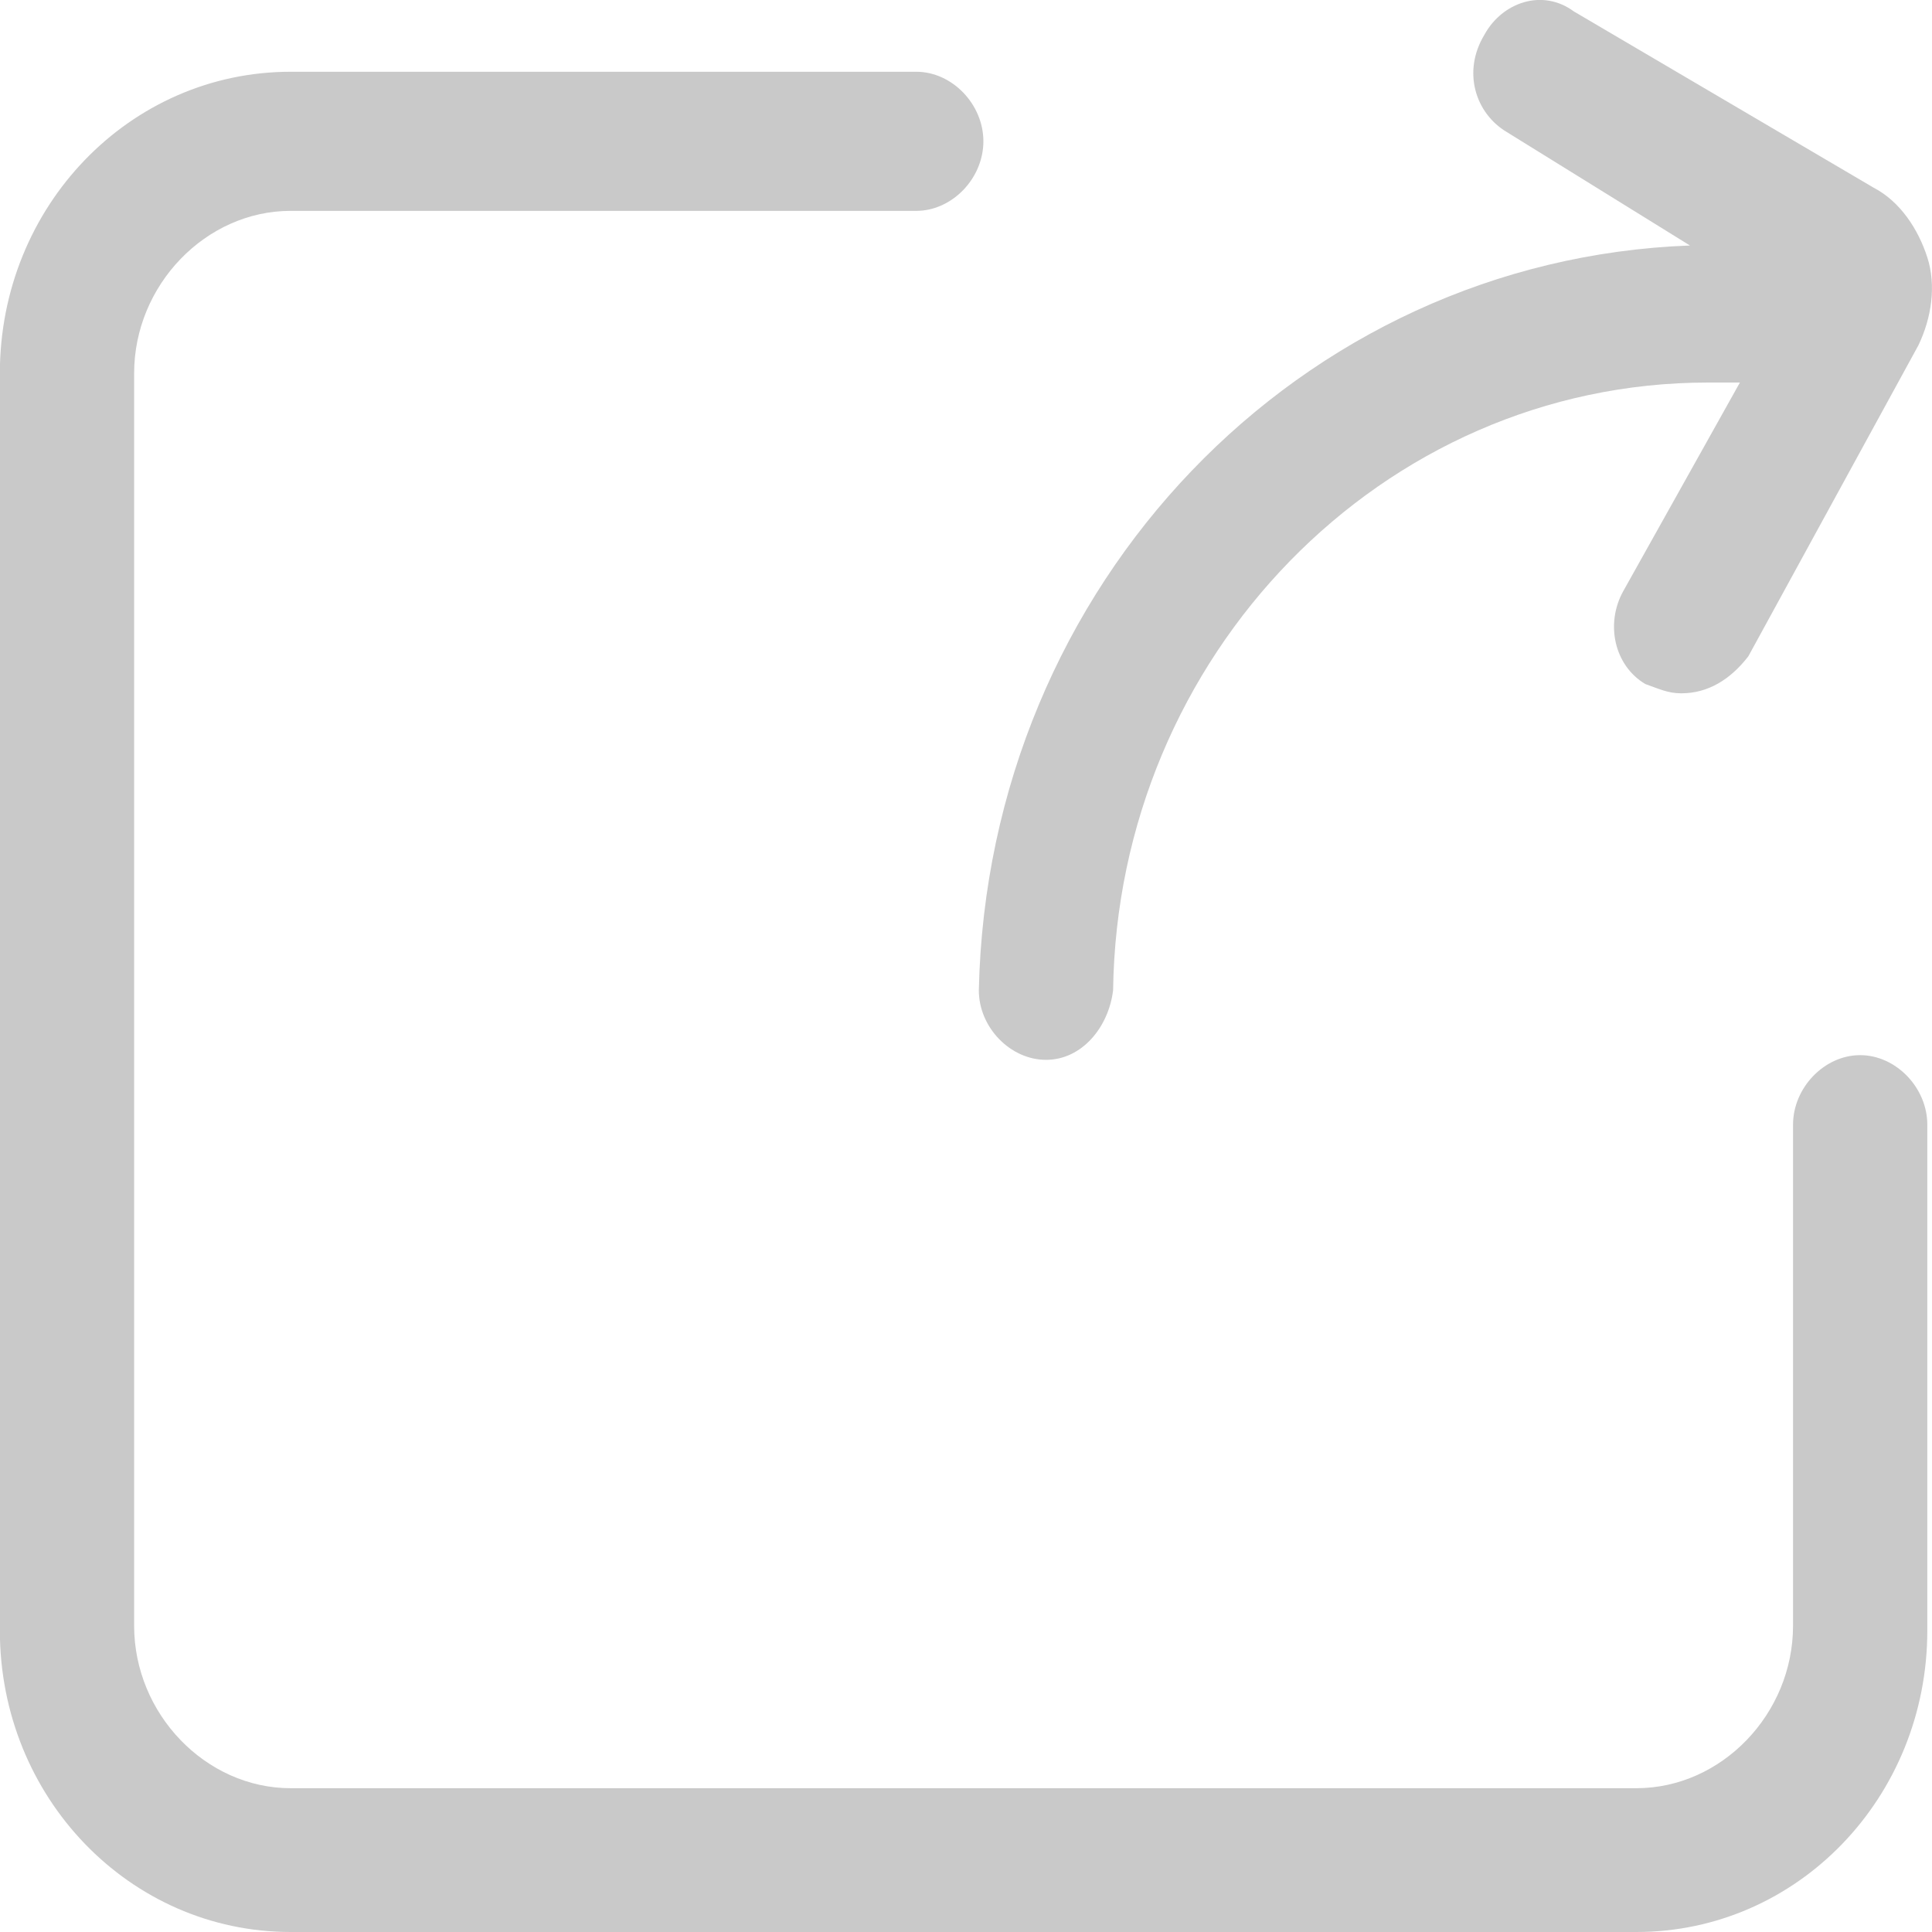 <svg 
 xmlns="http://www.w3.org/2000/svg"
 xmlns:xlink="http://www.w3.org/1999/xlink"
 width="14px" height="14px">
<path fill-rule="evenodd"  fill="rgb(201, 201, 201)"
 d="M13.901,2.503 L12.669,4.756 C12.539,4.924 12.377,5.024 12.183,5.024 C12.085,5.024 12.021,4.991 11.923,4.957 C11.697,4.823 11.632,4.520 11.762,4.285 L12.608,2.772 L12.377,2.772 C10.011,2.772 8.098,4.756 8.066,7.176 C8.033,7.445 7.839,7.680 7.580,7.680 C7.321,7.680 7.093,7.445 7.093,7.176 C7.157,4.231 9.423,1.883 12.246,1.779 L10.919,0.957 C10.692,0.822 10.594,0.520 10.757,0.251 C10.886,0.016 11.178,-0.085 11.405,0.083 L13.577,1.360 C13.771,1.461 13.901,1.663 13.966,1.865 C14.031,2.066 13.998,2.302 13.901,2.503 ZM6.640,1.528 L2.106,1.528 C1.491,1.528 0.972,2.066 0.972,2.705 L0.972,11.781 C0.972,12.420 1.491,12.958 2.106,12.958 L11.858,12.958 C12.475,12.958 12.993,12.420 12.993,11.781 L12.993,8.150 C12.993,7.882 13.220,7.646 13.479,7.646 C13.739,7.646 13.966,7.882 13.966,8.150 L13.966,11.815 C13.966,13.025 13.026,14.000 11.858,14.000 L2.106,14.000 C0.940,14.000 -0.001,13.025 -0.001,11.815 L-0.001,2.705 C-0.001,1.495 0.940,0.520 2.106,0.520 L6.640,0.520 C6.899,0.520 7.126,0.755 7.126,1.024 C7.126,1.293 6.899,1.528 6.640,1.528 Z"/>
</svg>
